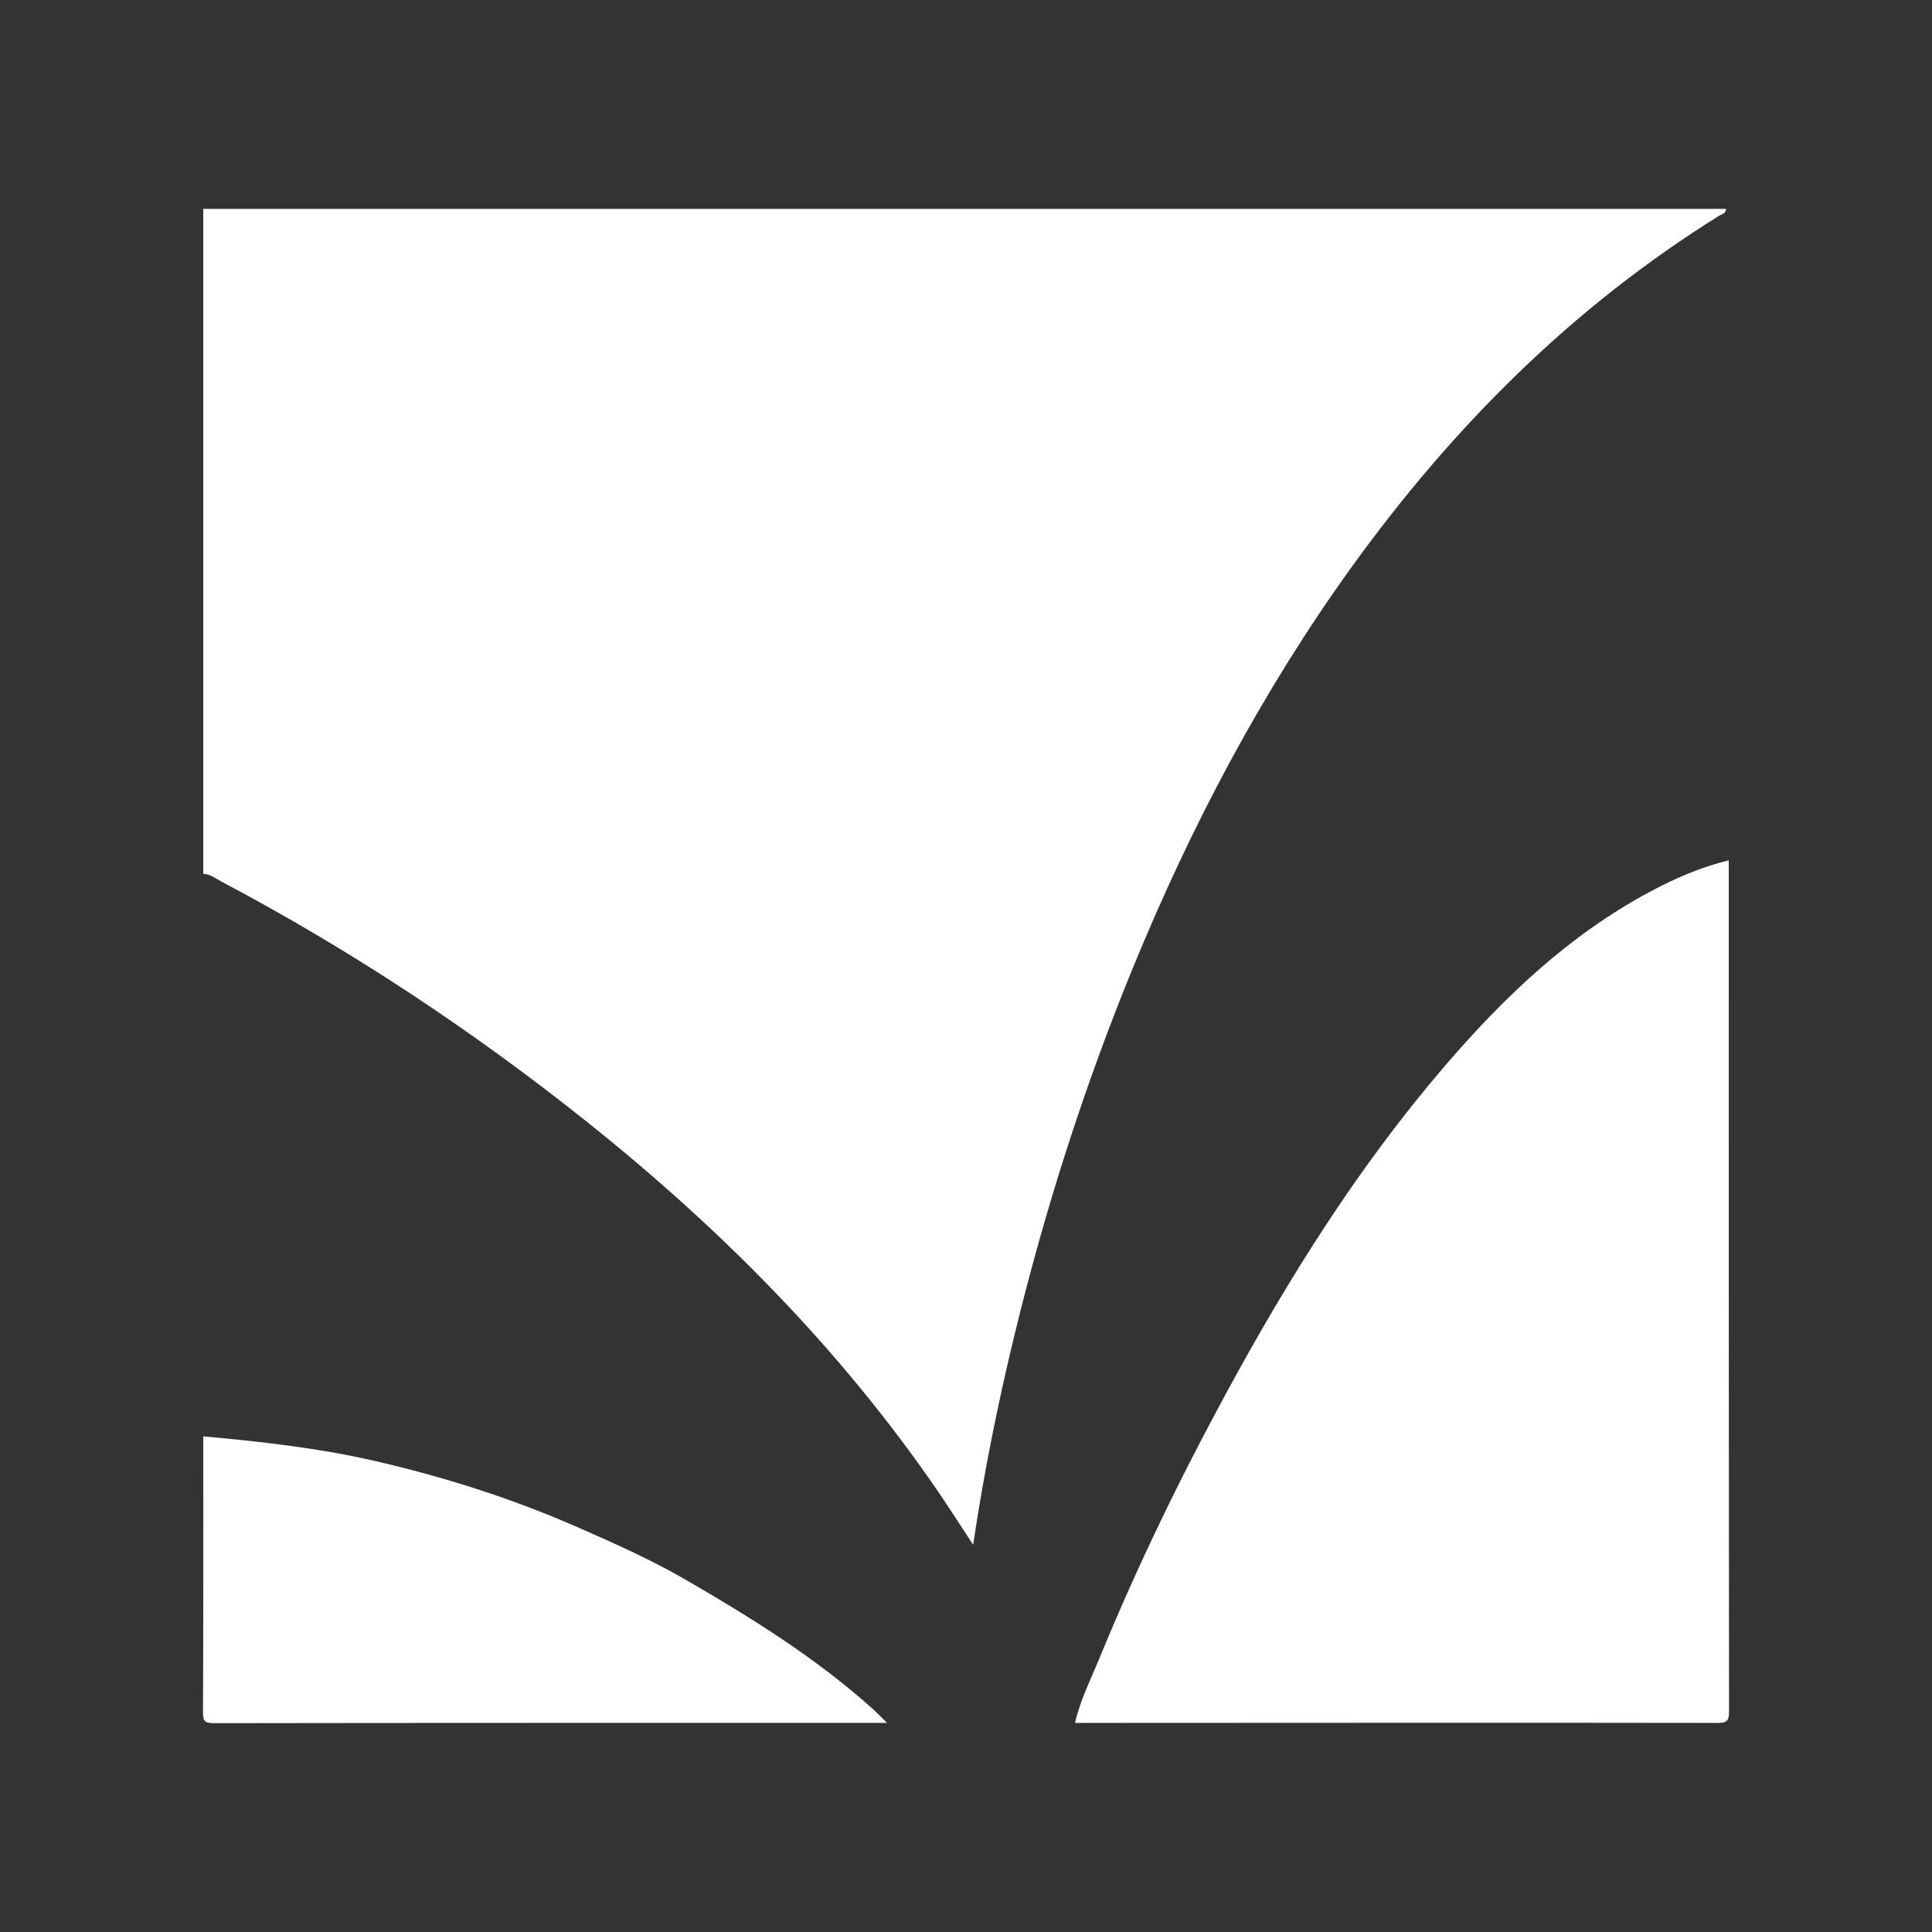 <?xml version="1.0" encoding="utf-8"?>
<!-- Generator: Adobe Illustrator 16.0.0, SVG Export Plug-In . SVG Version: 6.00 Build 0)  -->
<!DOCTYPE svg PUBLIC "-//W3C//DTD SVG 1.1//EN" "http://www.w3.org/Graphics/SVG/1.1/DTD/svg11.dtd">
<svg version="1.1" id="Layer_1" xmlns="http://www.w3.org/2000/svg" xmlns:xlink="http://www.w3.org/1999/xlink" x="0px" y="0px"
	 width="144px" height="144px" viewBox="0 0 144 144" enable-background="new 0 0 144 144" xml:space="preserve">
<rect x="0" y="0" width="144" height="144" fill="#333333" stroke="none"/>
<g>
	<path fill="#FFFFFF" d="M100.756,42.247c7.496-10.39,16.402-19.331,27.362-26.156c0.207-0.129,0.536-0.17,0.53-0.524
		c-37.833,0-75.666,0-113.499,0c0,16.521,0,33.043,0,49.564c0.533,0.018,0.934,0.354,1.372,0.585
		c9.603,5.082,18.622,11.043,27.104,17.802c10.023,7.986,18.971,16.986,26.232,27.562c0.883,1.286,1.718,2.604,2.675,4.06
		c0.801-5.371,1.833-10.482,3.062-15.557c2.268-9.362,5.184-18.518,8.841-27.436C88.768,61.587,94.056,51.536,100.756,42.247z"/>
	<path fill="#FFFFFF" d="M128.852,64.124c-2.082,0.501-4.023,1.351-5.898,2.355c-6.081,3.258-10.952,7.932-15.373,13.098
		c-6.33,7.397-11.472,15.584-16.103,24.104c-3.526,6.487-6.745,13.118-9.545,19.945c-0.646,1.573-1.426,3.119-1.81,4.791
		c15.958,0,31.917-0.028,47.875,0c0.751,0.001,0.874-0.177,0.873-0.884C128.848,106.396,128.852,85.26,128.852,64.124z"/>
	<path fill="#FFFFFF" d="M65.038,127.363c-4.222-3.792-9.021-6.772-13.909-9.607c-2.582-1.497-5.31-2.711-8.051-3.914
		c-4.945-2.17-10.047-3.789-15.304-4.987c-4.159-0.947-8.385-1.41-12.623-1.798c0,6.85,0.013,13.701-0.021,20.552
		c-0.003,0.69,0.137,0.826,0.833,0.825c16.717-0.025,33.434-0.02,50.151-0.02C65.754,128.063,65.41,127.697,65.038,127.363z"/>
</g>
</svg>
